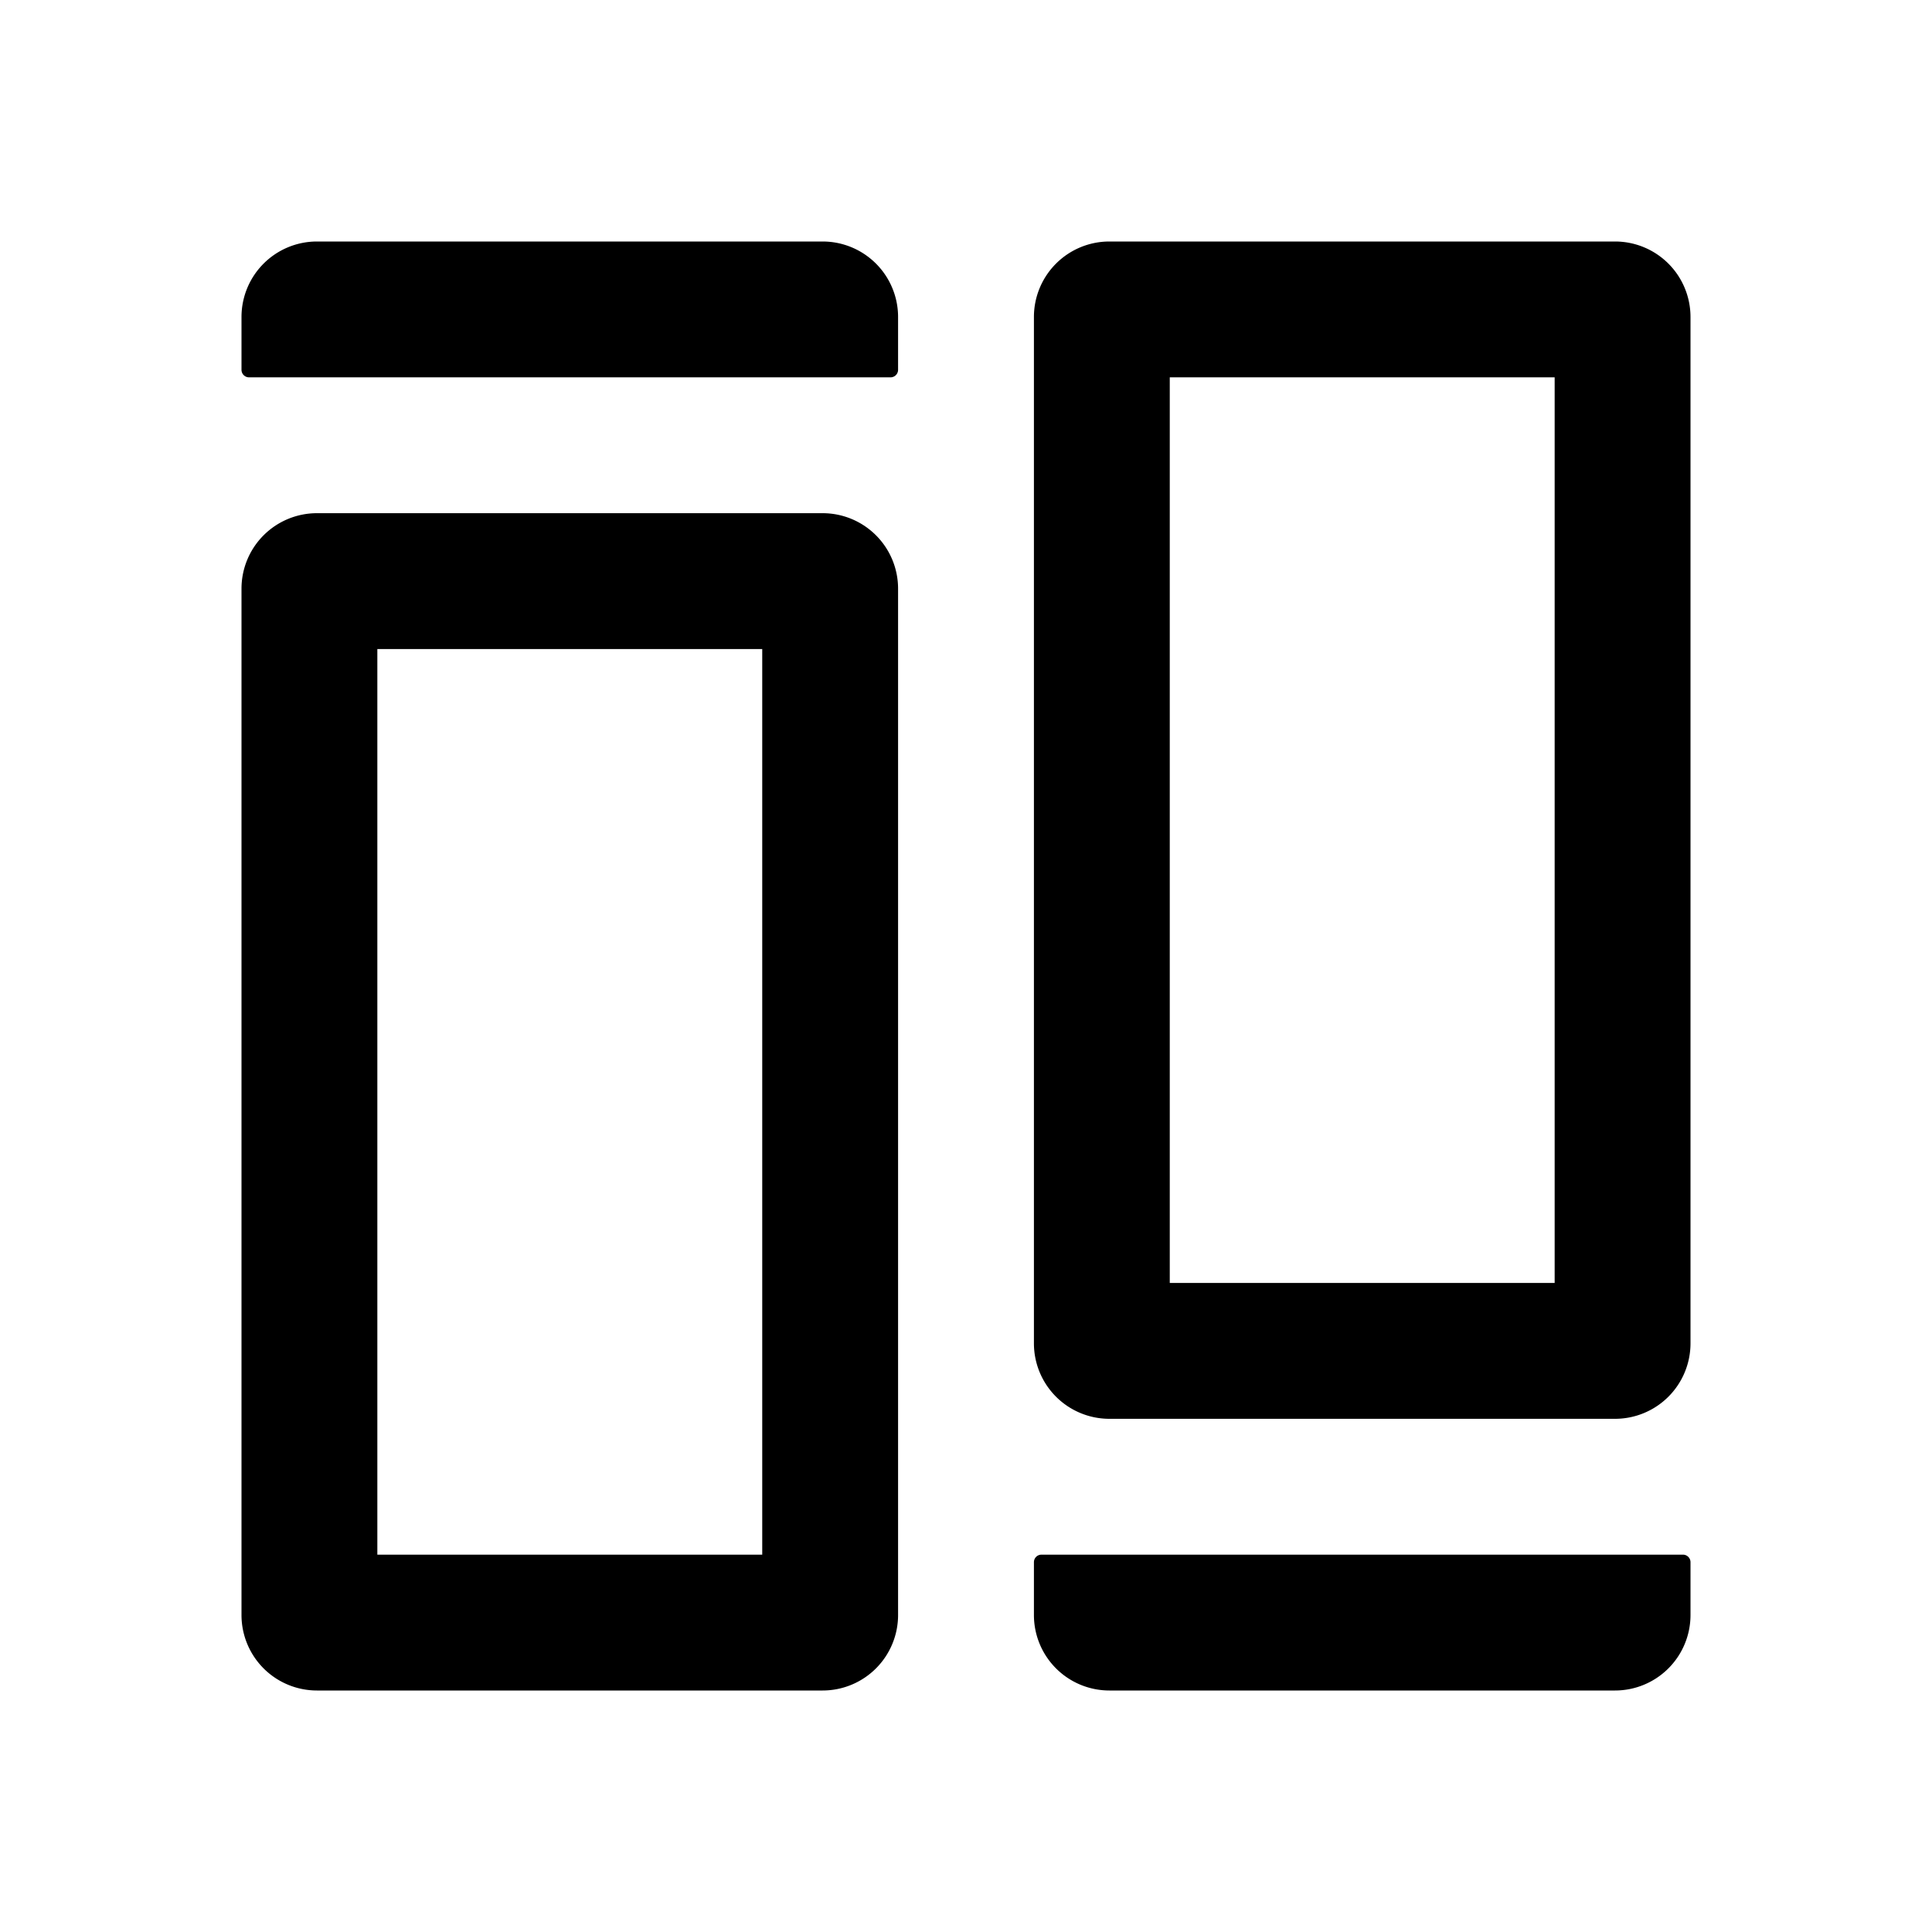 <?xml version="1.0" standalone="no"?><!DOCTYPE svg PUBLIC "-//W3C//DTD SVG 1.1//EN" "http://www.w3.org/Graphics/SVG/1.1/DTD/svg11.dtd"><svg class="icon" width="64px" height="64.00px" viewBox="0 0 1024 1024" version="1.1" xmlns="http://www.w3.org/2000/svg"><path d="M856 128H588a40 40 0 0 0-40 40v544a40 40 0 0 0 40 40h268a40 40 0 0 0 40-40V168a40 40 0 0 0-40-40z m-32 552H620V200h204z m68 144H552a4 4 0 0 0-4 4v28a40 40 0 0 0 40 40h268a40 40 0 0 0 40-40v-28a4 4 0 0 0-4-4zM436 272H168a40 40 0 0 0-40 40v544a40 40 0 0 0 40 40h268a40 40 0 0 0 40-40V312a40 40 0 0 0-40-40z m-32 552H200V344h204z m32-696H168a40 40 0 0 0-40 40v28a4 4 0 0 0 4 4h340a4 4 0 0 0 4-4v-28a40 40 0 0 0-40-40z" /></svg>